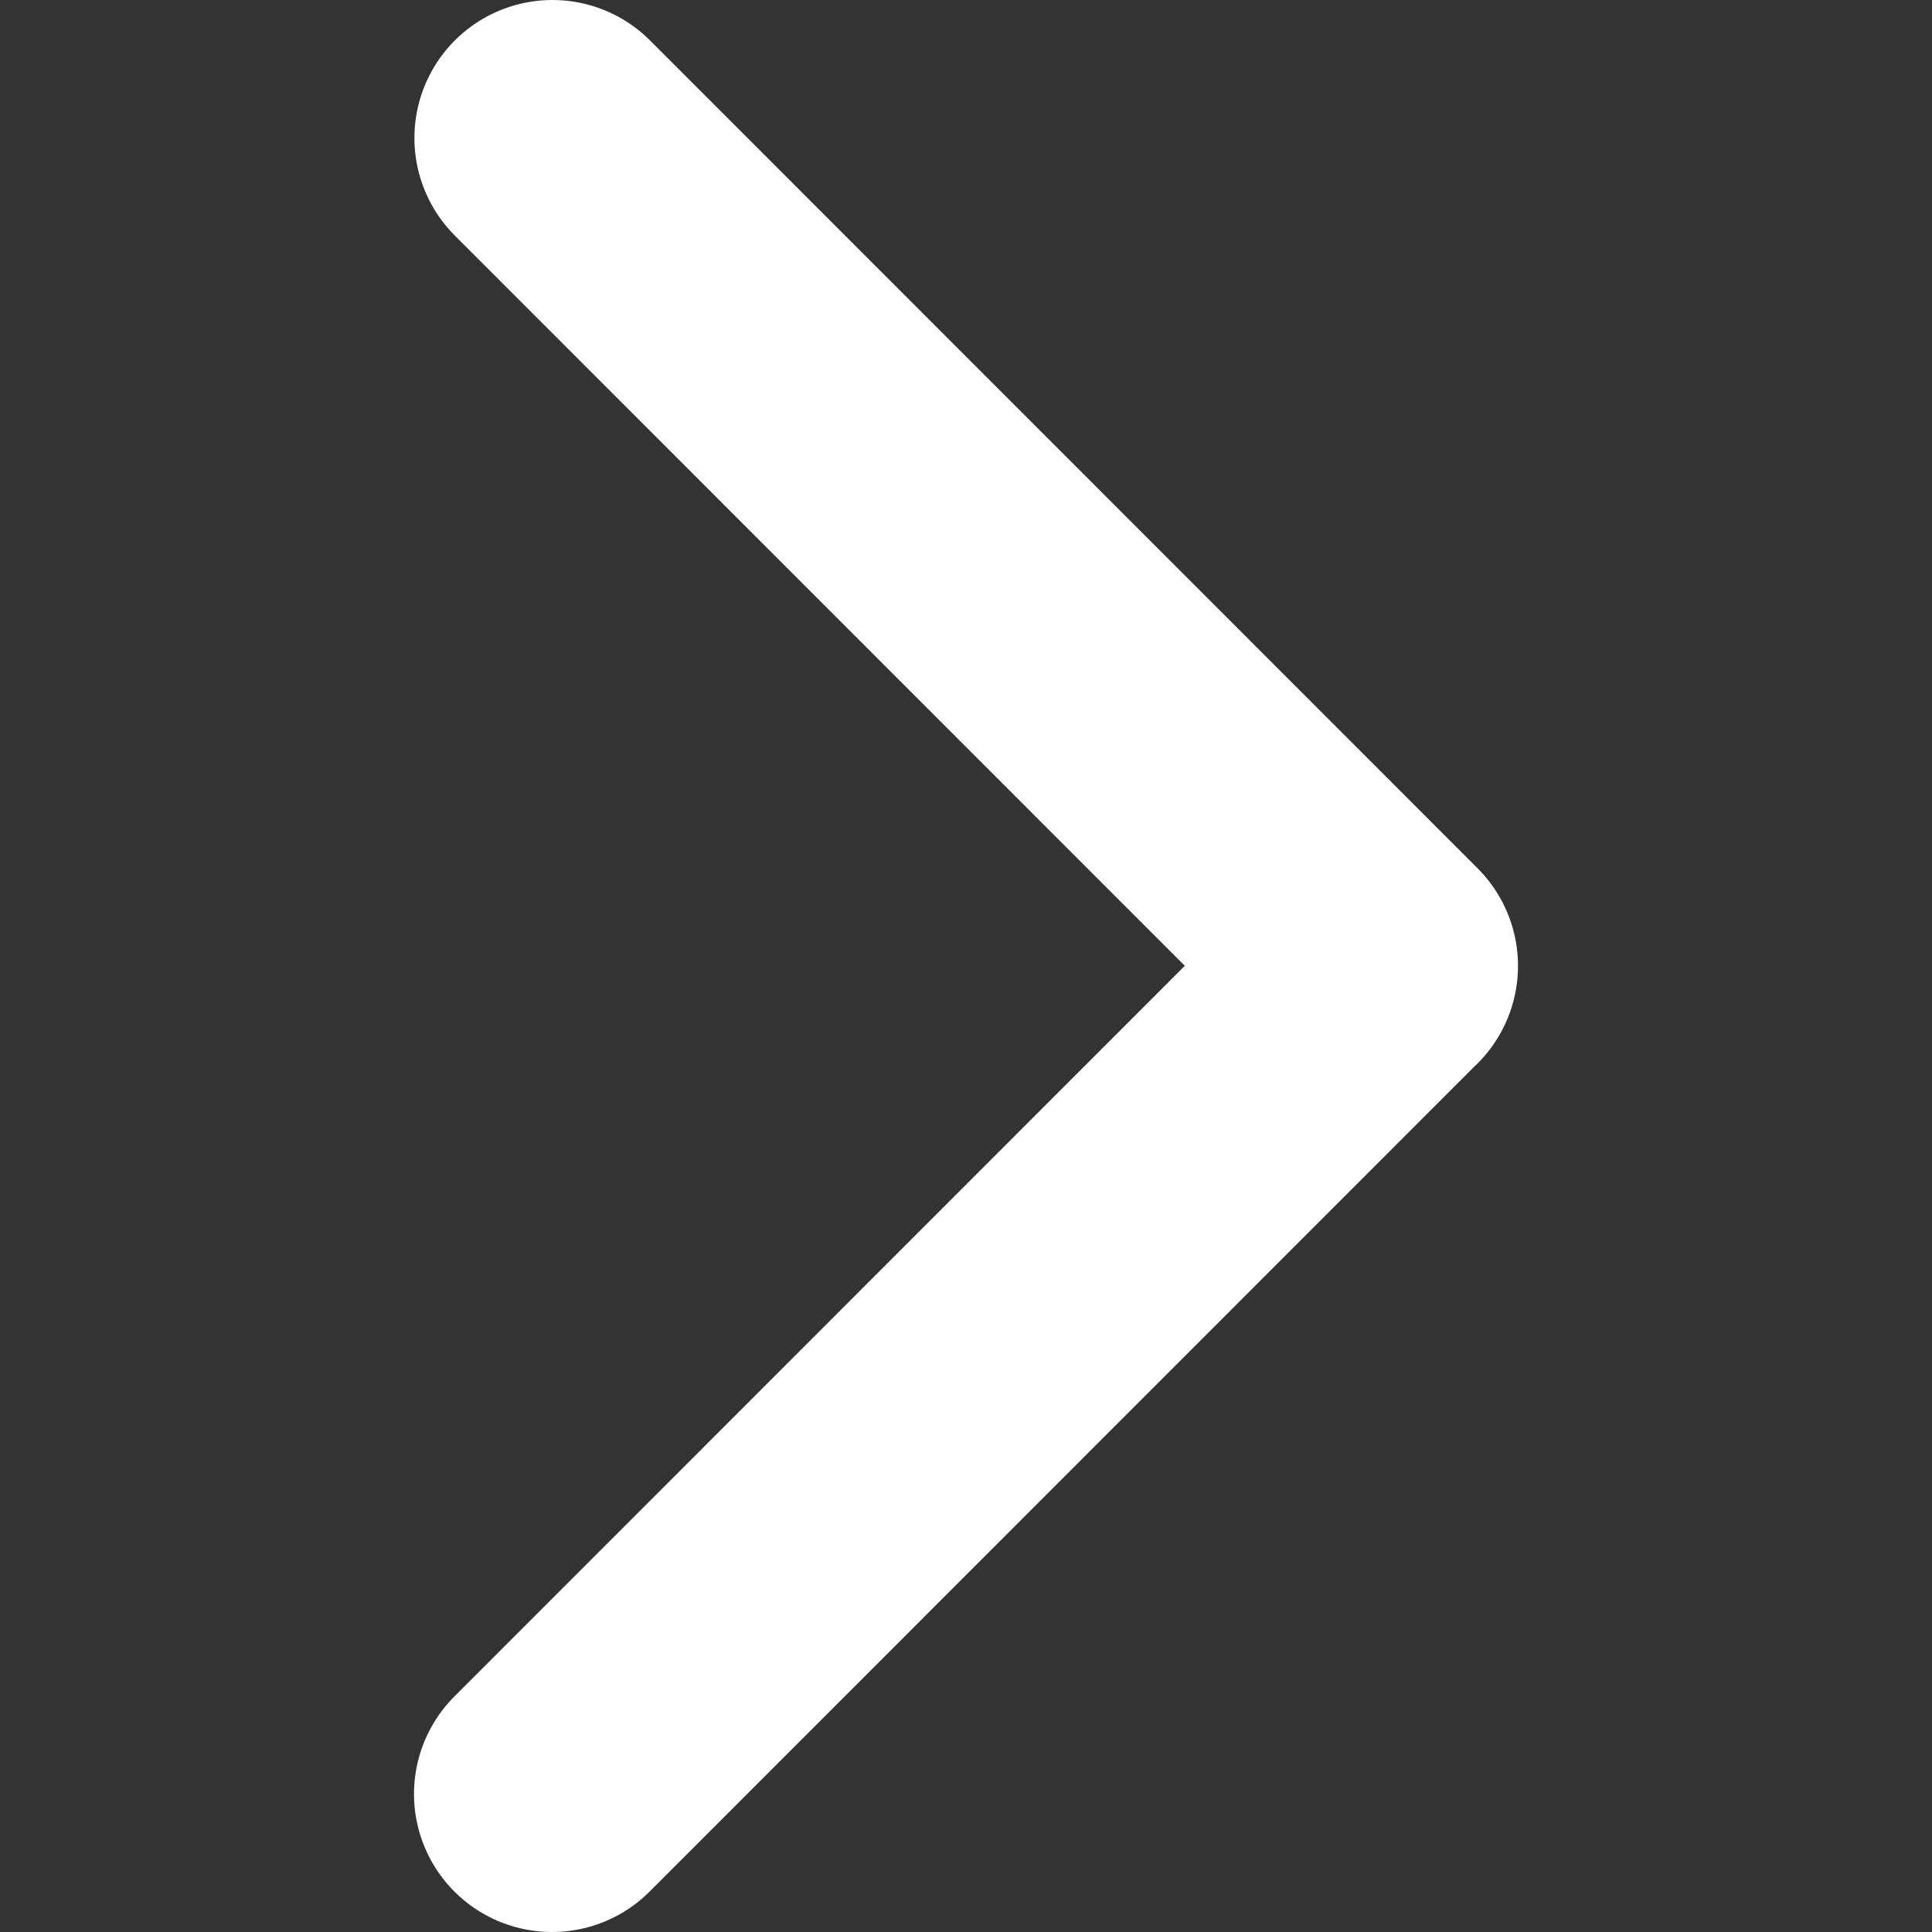 <svg width="14" height="14" viewBox="0 0 14 14" fill="none" xmlns="http://www.w3.org/2000/svg">
<rect x="0" y="0" width="14" height="14" fill="#333333" stroke="none"/>
<path d="M4.003 1L10 6.999M4 13L9.997 7.001" stroke="white" stroke-width="2" stroke-linecap="round"/>
</svg>
